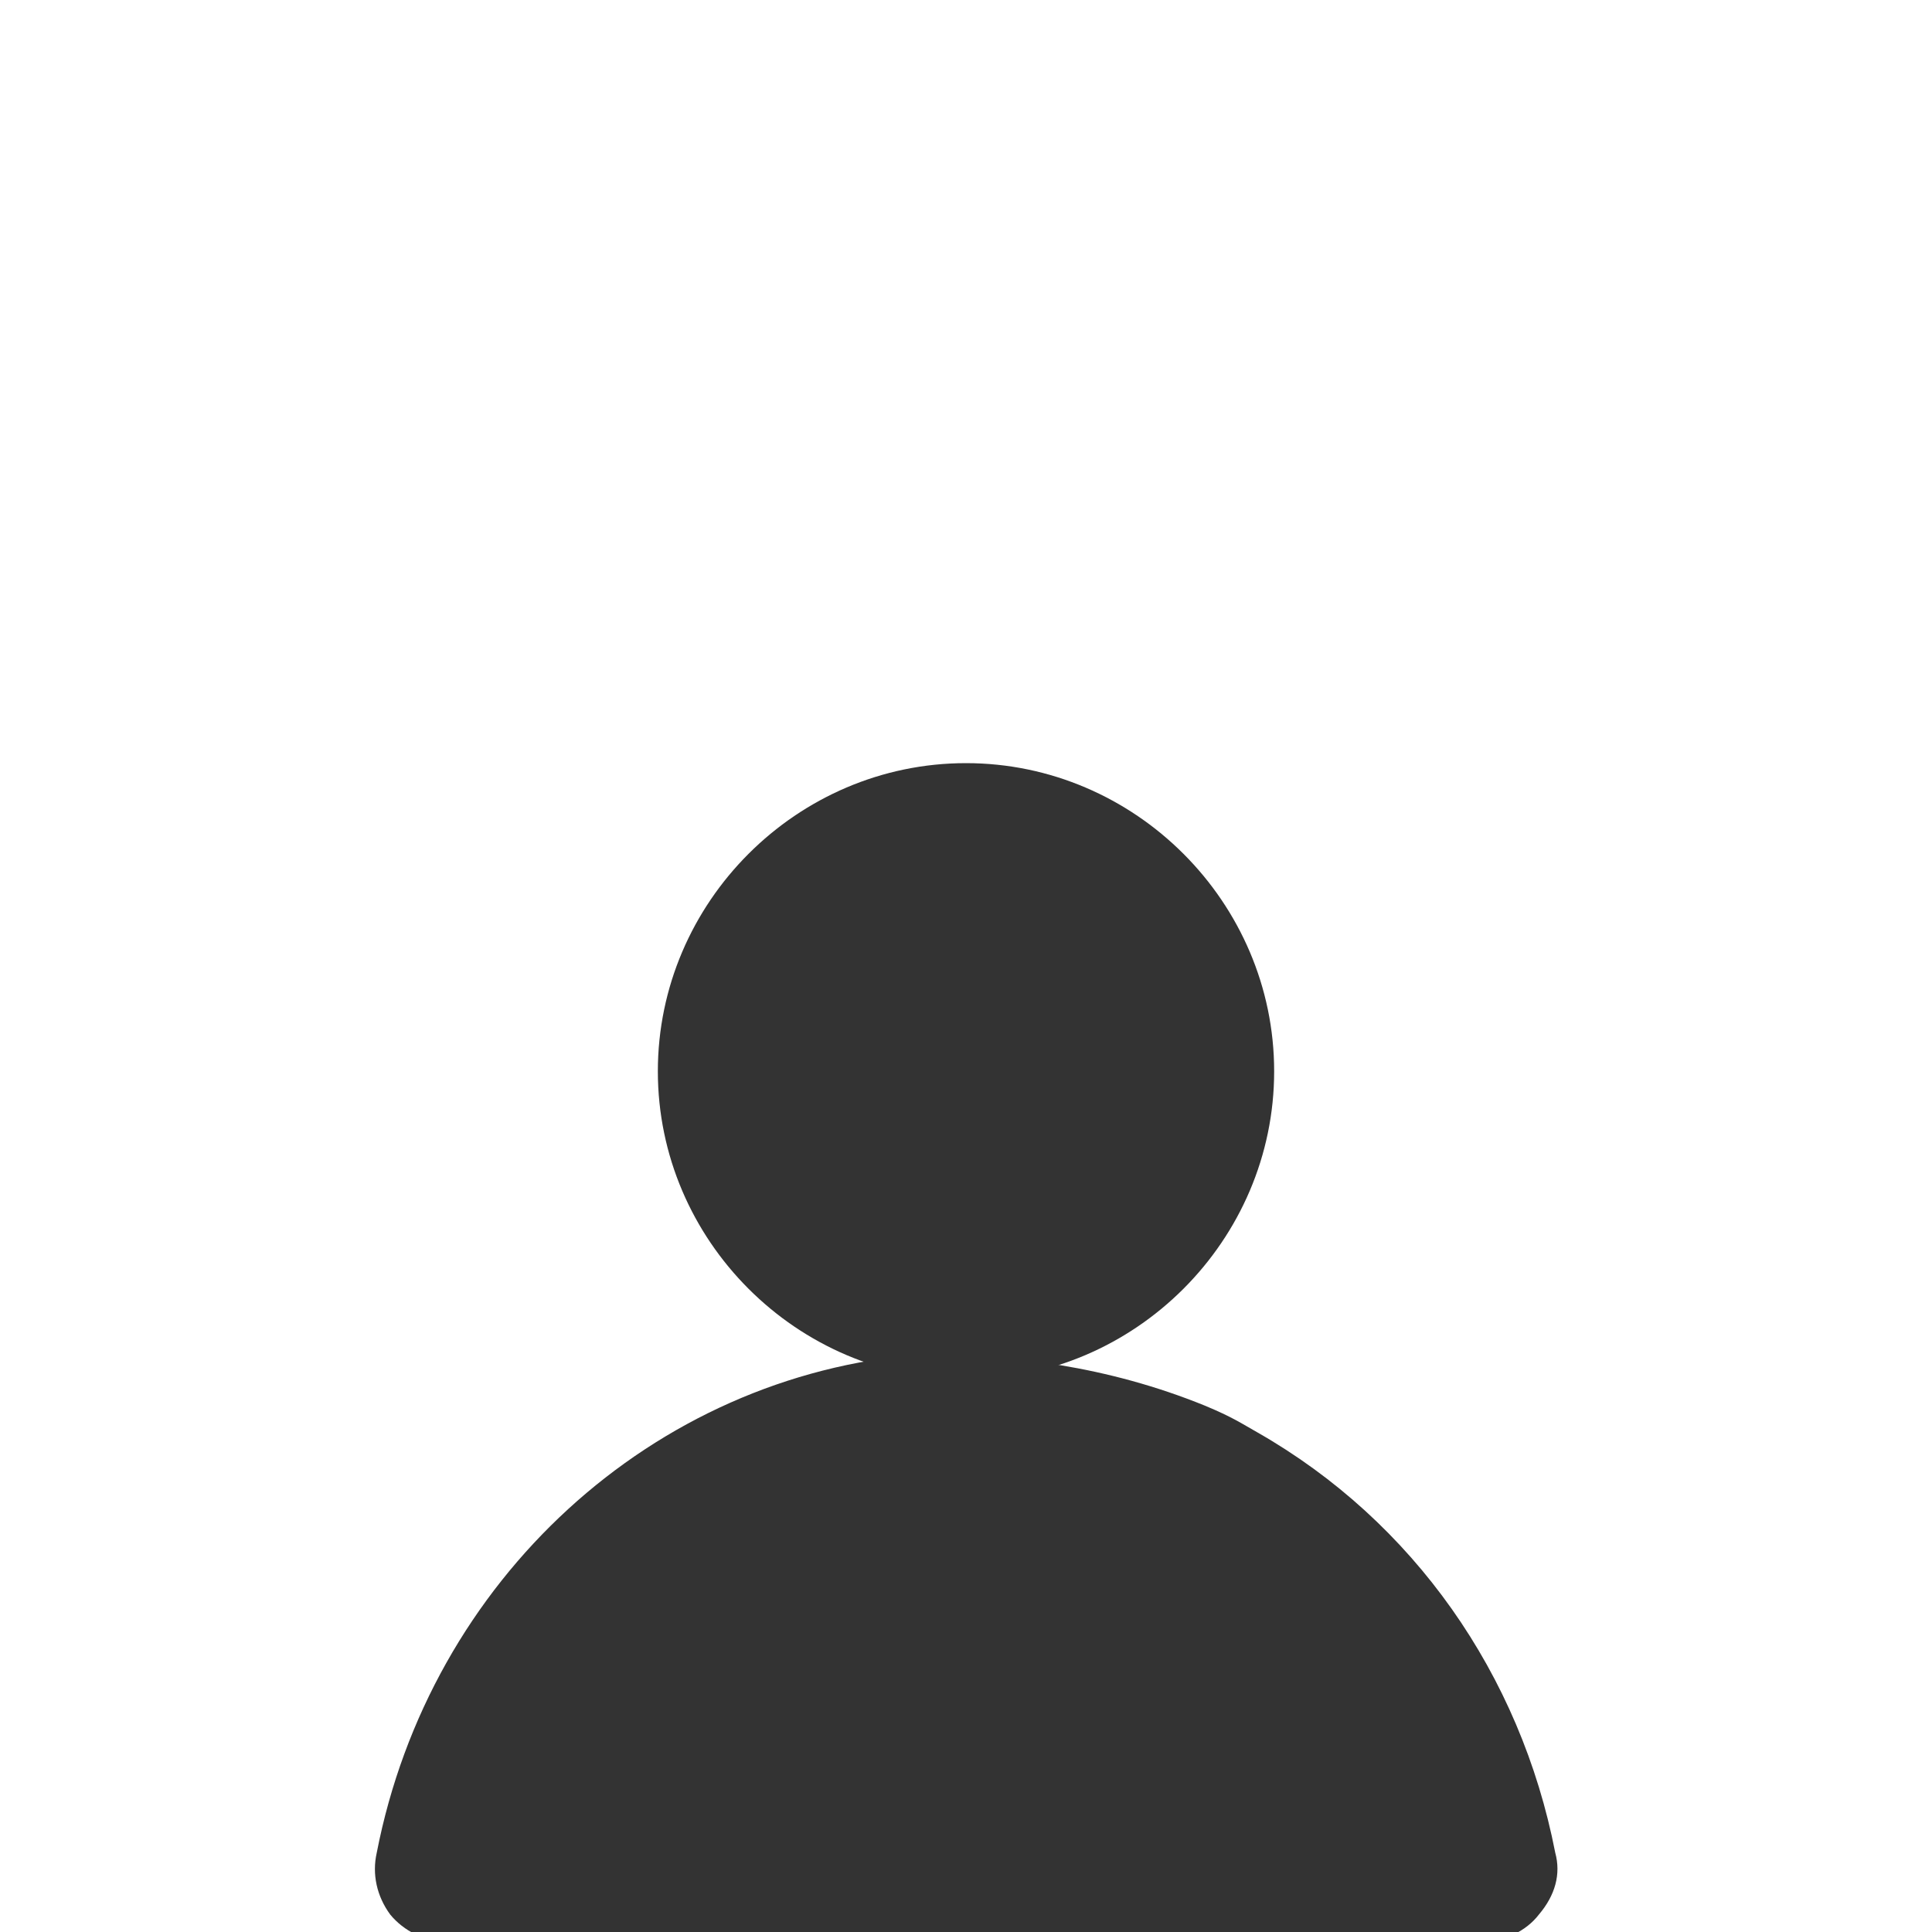 <?xml version="1.0" encoding="utf-8"?>
<!-- Generator: Adobe Illustrator 24.1.0, SVG Export Plug-In . SVG Version: 6.00 Build 0)  -->
<svg version="1.1" id="图层_1" xmlns="http://www.w3.org/2000/svg" xmlns:xlink="http://www.w3.org/1999/xlink" x="0px" y="0px"
	 viewBox="0 0 200 200" style="enable-background:new 0 0 200 200;" xml:space="preserve">
<style type="text/css">
	.st0{fill:#333333;}
</style>
<path class="st0" d="M153.5,201H46.2c-2.2,0-4.4-1.1-5.8-2.8c-1.4-1.9-1.9-4.2-1.4-6.4c5.5-28.3,28.6-49.4,56.3-51.6
	c9.3,0,19.3,1.2,29.4,5.3c2.9,1.2,3.9,1.9,5.5,2.8c16.1,9.2,27.2,25,30.8,43.5c0.6,2.2,0,4.4-1.7,6.4C158,199.9,155.7,201,153.5,201
	L153.5,201z"/>
<path class="st0" d="M46.3,196.5c-0.9,0-1.7-0.3-2.2-1c-0.1-0.1-0.1-0.1-0.1-0.2c-0.7-0.7-0.8-1.9-0.6-2.6
	c5.1-26.3,26.7-46.1,52.5-48h2.1c12.4,0,24.3,3.9,30.2,7.6c15.3,9.2,25.4,23.5,28.6,40.4c0.1,1-0.1,1.9-0.8,2.8
	c-0.5,0.6-1.3,1-2.2,1H46.3z"/>
<path class="st0" d="M97.9,146.5c12.1,0,23.6,3.7,29.3,7.3h0.1c14.8,8.8,24.7,22.7,27.7,39.2c0.1,0.3,0.1,0.8-0.5,1.5
	c-0.1,0.1-0.4,0.3-0.8,0.3H46.3c-0.4,0-0.8-0.1-0.8-0.3c-0.1-0.1-0.2-0.3-0.3-0.3c-0.1-0.1-0.3-0.6-0.1-1
	c5-25.6,25.9-44.7,50.9-46.6C96.5,146.5,97.2,146.5,97.9,146.5 M97.9,143c-0.7,0-1.5,0-2.1,0.1C69.1,145,47,165.3,41.7,192.4
	c-0.3,1.4,0,3.1,1.1,4.2c0.8,1.1,2.2,1.7,3.6,1.7h107.3c1.4,0,2.8-0.6,3.6-1.7c0.8-1.1,1.4-2.5,1.1-4.2
	c-3.3-17.8-13.9-32.3-29.4-41.6C123.2,147.2,111.1,143,97.9,143L97.9,143z M100,142.8c-17.5,0-31.9-14.4-31.9-31.9S82.5,79,100,79
	s31.9,14.4,31.9,31.9S117.5,142.8,100,142.8z"/>
<path class="st0" d="M100,138.3c-15.1,0-27.4-12.3-27.4-27.4S84.9,83.5,100,83.5s27.4,12.3,27.4,27.4S115.1,138.3,100,138.3z"/>
<path class="st0" d="M100,85.2c14.1,0,25.7,11.5,25.7,25.7s-11.5,25.7-25.7,25.7S74.3,125,74.3,110.9S85.9,85.2,100,85.2 M100,81.8
	c-16.1,0-29.1,13-29.1,29.1S83.9,140,100,140s29.1-13,29.1-29.1S116.1,81.8,100,81.8z"/>
</svg>
